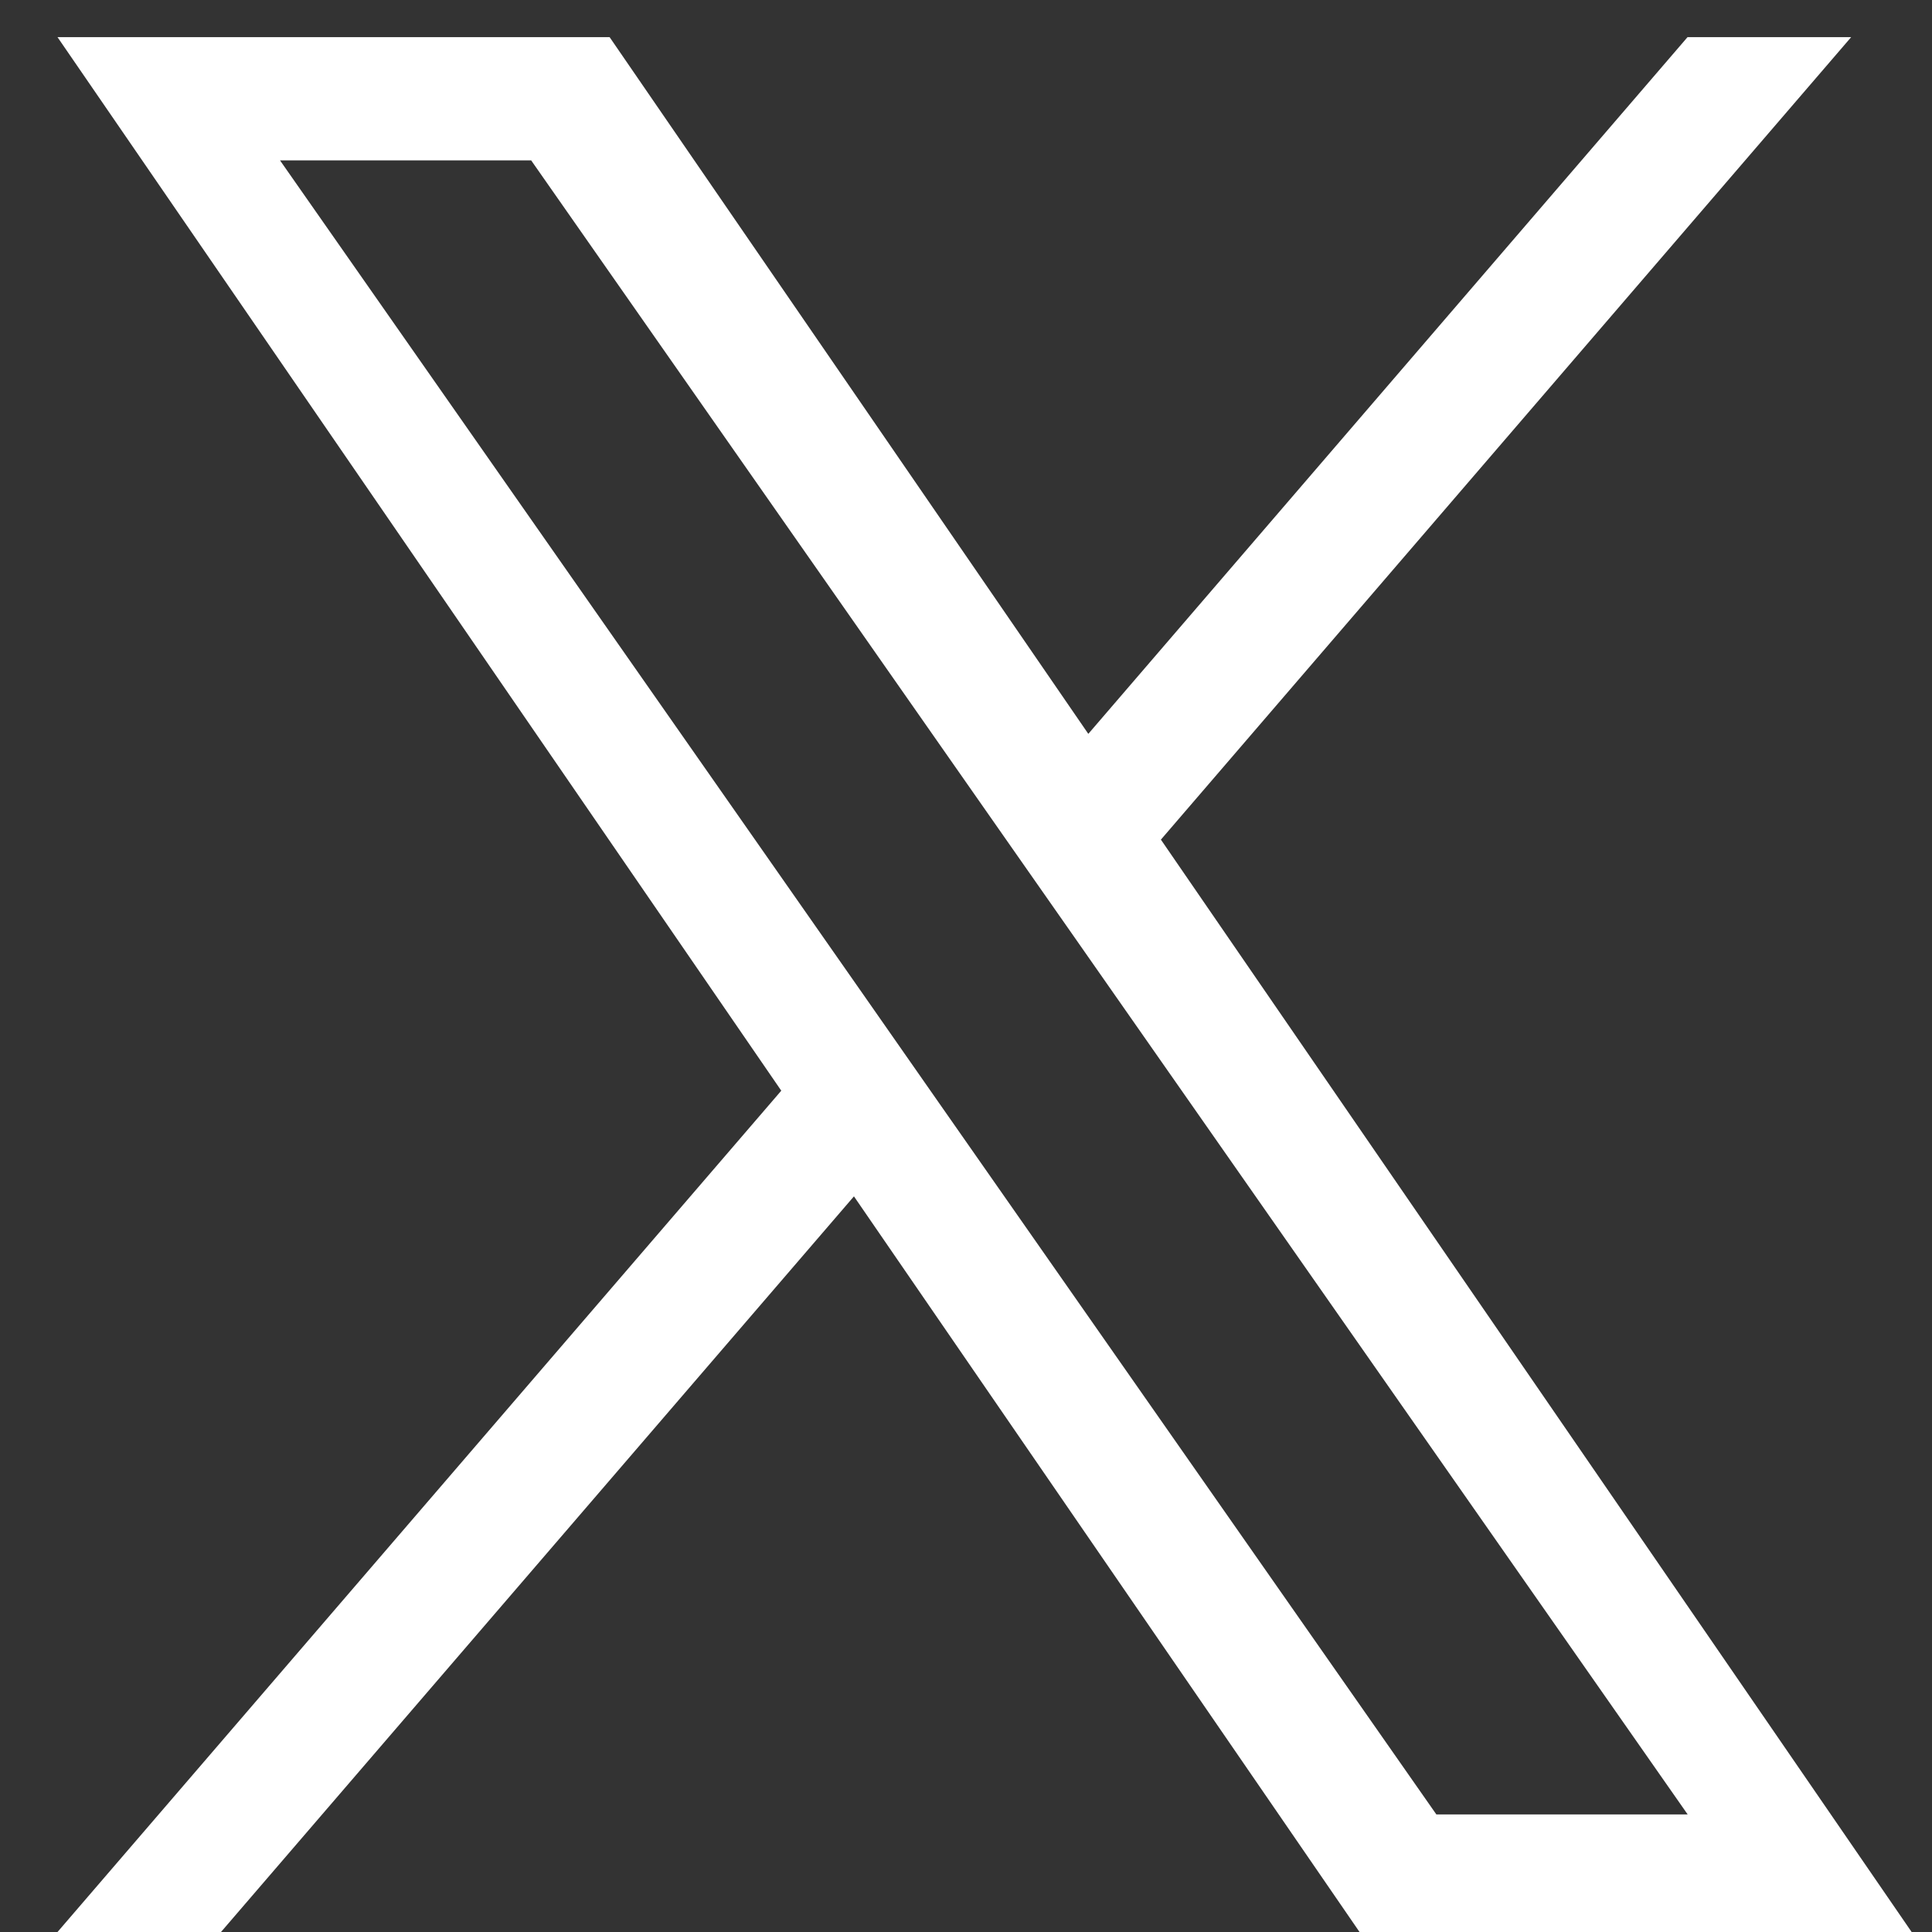 <svg width="13" height="13" viewBox="0 0 13 13" fill="none" xmlns="http://www.w3.org/2000/svg">
<rect x="0" y="0" width="13" height="13" fill="#333333" stroke="none"/>
<path d="M7.812 5.649L12.456 0.25H11.355L7.323 4.938L4.102 0.25H0.387L5.257 7.339L0.387 13H1.487L5.746 8.05L9.148 13H12.863L7.811 5.649H7.812ZM6.304 7.401L5.811 6.695L1.884 1.079H3.574L6.743 5.611L7.237 6.317L11.356 12.209H9.665L6.304 7.401V7.401Z" fill="white"/>
</svg>
